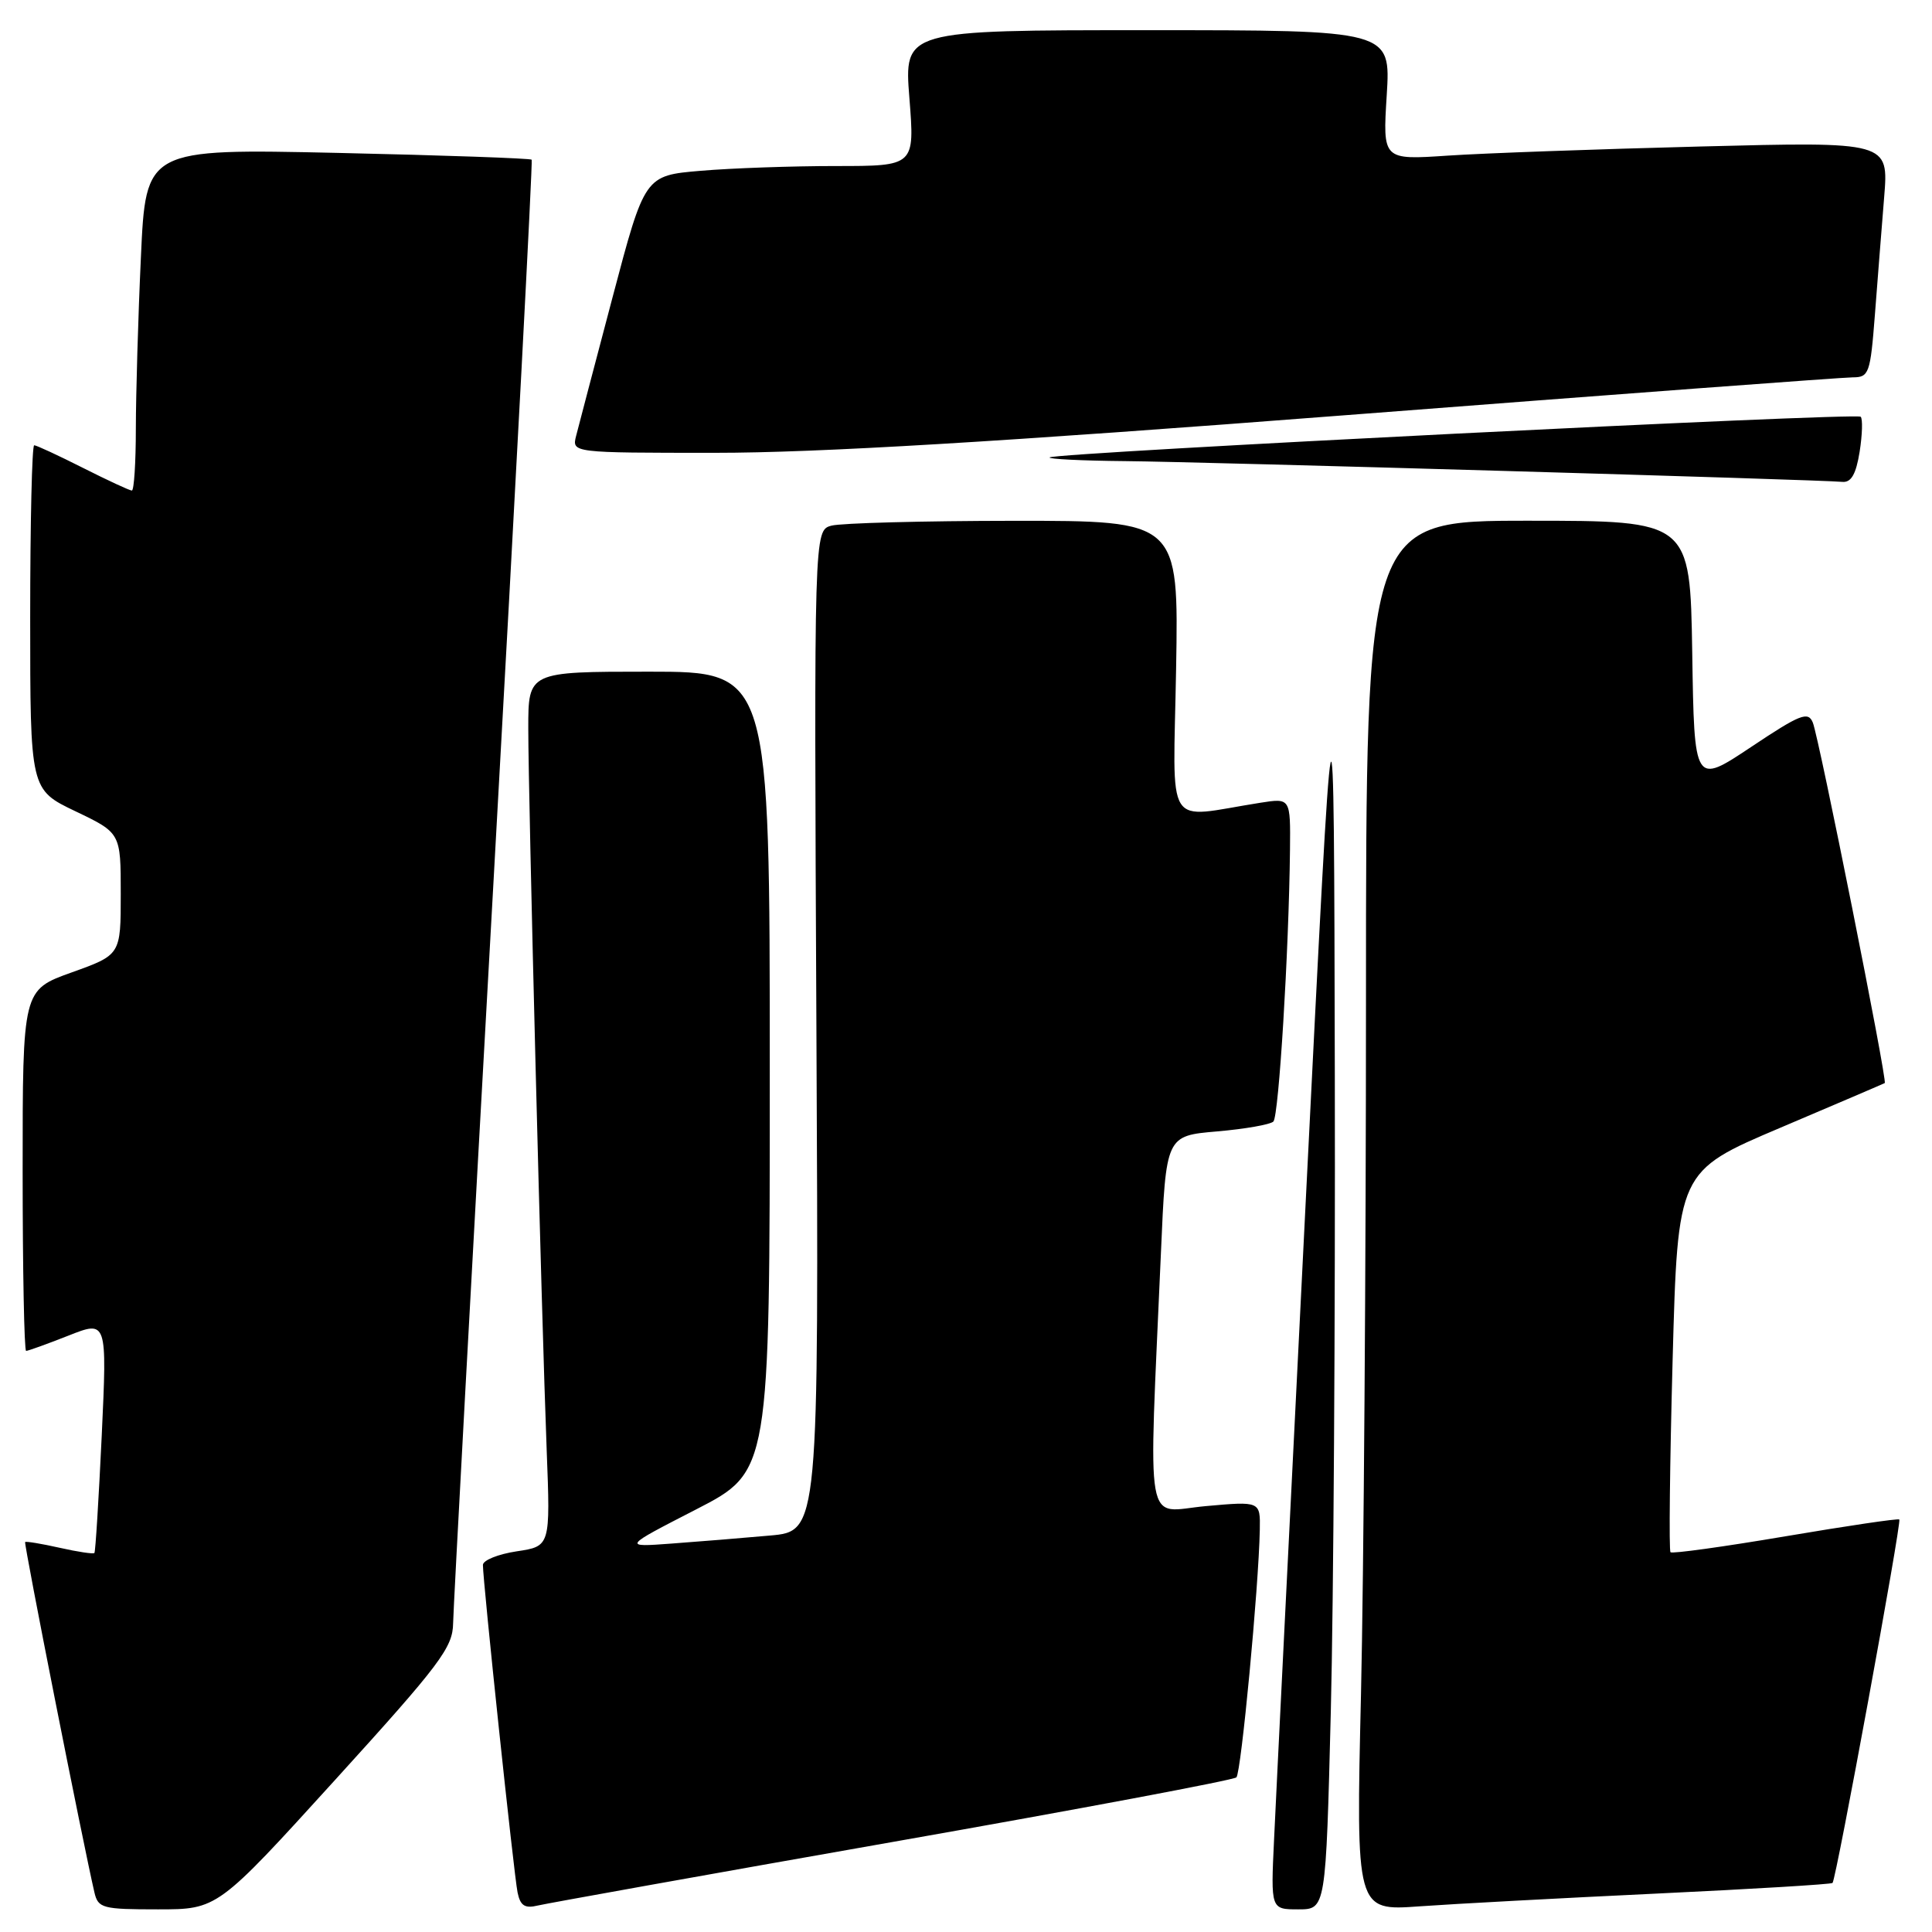 <?xml version="1.0" encoding="UTF-8" standalone="no"?>
<!DOCTYPE svg PUBLIC "-//W3C//DTD SVG 1.1//EN" "http://www.w3.org/Graphics/SVG/1.1/DTD/svg11.dtd" >
<svg xmlns="http://www.w3.org/2000/svg" xmlns:xlink="http://www.w3.org/1999/xlink" version="1.1" viewBox="0 0 256 256">
 <g >
 <path fill="currentColor"
d=" M 44.41 235.84 C 58.35 220.50 60.00 218.30 60.04 215.09 C 60.07 213.12 62.48 168.75 65.41 116.50 C 68.34 64.25 70.60 21.35 70.45 21.16 C 70.29 20.98 58.72 20.57 44.74 20.26 C 19.32 19.70 19.32 19.70 18.67 34.10 C 18.30 42.02 18.01 52.21 18.00 56.75 C 18.00 61.29 17.76 65.00 17.47 65.00 C 17.18 65.00 14.27 63.65 11.00 62.00 C 7.73 60.35 4.82 59.00 4.53 59.00 C 4.24 59.00 4.00 69.27 4.00 81.82 C 4.00 104.63 4.00 104.63 10.00 107.50 C 16.00 110.37 16.00 110.37 16.00 118.44 C 16.00 126.52 16.00 126.52 9.50 128.85 C 3.00 131.18 3.00 131.18 3.00 155.09 C 3.00 168.24 3.21 179.00 3.46 179.00 C 3.72 179.00 6.24 178.09 9.06 176.98 C 14.19 174.95 14.19 174.95 13.48 190.23 C 13.08 198.63 12.65 205.63 12.51 205.78 C 12.38 205.94 10.30 205.63 7.91 205.09 C 5.51 204.55 3.45 204.21 3.33 204.33 C 3.14 204.53 11.03 244.40 12.51 250.75 C 13.00 252.85 13.57 253.00 20.93 253.00 C 28.82 253.00 28.82 253.00 44.41 235.84 Z  M 118.33 244.06 C 142.99 239.72 163.47 235.87 163.83 235.51 C 164.46 234.87 166.78 210.40 166.93 202.71 C 167.00 198.92 167.00 198.92 159.75 199.57 C 151.57 200.32 152.18 203.80 153.83 166.00 C 154.50 150.50 154.50 150.50 161.25 149.92 C 164.96 149.60 168.32 149.01 168.73 148.61 C 169.45 147.88 170.78 126.12 170.93 112.62 C 171.00 105.74 171.00 105.74 167.00 106.37 C 154.13 108.39 155.46 110.52 155.84 88.59 C 156.18 69.00 156.18 69.00 134.34 69.01 C 122.33 69.02 111.46 69.31 110.18 69.65 C 107.86 70.27 107.86 70.27 108.18 136.58 C 108.50 202.90 108.50 202.90 102.00 203.47 C 98.42 203.79 92.58 204.27 89.00 204.53 C 82.50 205.01 82.50 205.01 92.25 200.00 C 102.00 194.98 102.00 194.98 102.00 141.99 C 102.00 89.00 102.00 89.00 86.00 89.00 C 70.00 89.00 70.00 89.00 70.00 96.50 C 70.00 105.67 71.76 174.70 72.44 192.19 C 72.93 204.89 72.93 204.89 68.46 205.56 C 66.01 205.93 64.00 206.74 63.99 207.36 C 63.97 209.41 68.10 248.44 68.58 250.76 C 68.94 252.52 69.54 252.91 71.27 252.49 C 72.50 252.20 93.68 248.40 118.33 244.06 Z  M 176.34 226.75 C 176.70 212.31 176.94 174.40 176.87 142.50 C 176.75 84.50 176.75 84.50 173.00 159.50 C 170.94 200.75 169.05 238.66 168.82 243.75 C 168.38 253.00 168.38 253.00 172.03 253.00 C 175.68 253.00 175.68 253.00 176.34 226.75 Z  M 219.50 250.91 C 232.15 250.31 242.65 249.68 242.82 249.50 C 243.30 249.04 252.00 201.67 251.67 201.34 C 251.52 201.18 244.72 202.19 236.57 203.57 C 228.42 204.95 221.57 205.90 221.35 205.68 C 221.13 205.46 221.26 194.01 221.63 180.24 C 222.31 155.20 222.31 155.20 235.91 149.43 C 243.38 146.26 249.61 143.59 249.74 143.51 C 250.11 143.26 241.03 97.77 240.21 95.75 C 239.59 94.22 238.56 94.62 232.00 99.00 C 224.50 103.99 224.50 103.99 224.23 86.49 C 223.95 69.00 223.95 69.00 202.48 69.00 C 181.00 69.00 181.00 69.00 181.00 132.34 C 181.00 167.17 180.70 208.62 180.34 224.44 C 179.67 253.21 179.67 253.21 188.09 252.60 C 192.71 252.27 206.85 251.51 219.50 250.91 Z  M 246.41 59.87 C 246.77 57.59 246.83 55.50 246.55 55.22 C 245.98 54.65 139.75 59.98 139.08 60.61 C 138.85 60.82 143.35 61.05 149.08 61.10 C 159.58 61.20 241.11 63.56 244.12 63.85 C 245.29 63.96 245.93 62.84 246.41 59.87 Z  M 178.50 55.00 C 214.08 52.25 244.23 50.00 245.49 50.00 C 247.65 50.00 247.83 49.50 248.43 41.75 C 248.78 37.21 249.33 30.19 249.66 26.13 C 250.26 18.77 250.26 18.77 225.38 19.41 C 211.70 19.76 196.61 20.30 191.85 20.62 C 183.21 21.20 183.21 21.20 183.75 12.60 C 184.28 4.00 184.28 4.00 152.03 4.00 C 119.79 4.00 119.79 4.00 120.50 13.00 C 121.21 22.00 121.21 22.00 110.76 22.00 C 105.01 22.00 96.95 22.28 92.86 22.63 C 85.43 23.26 85.43 23.26 81.17 39.38 C 78.83 48.25 76.65 56.51 76.34 57.75 C 75.77 60.00 75.77 60.00 94.78 60.00 C 108.31 60.00 132.48 58.56 178.50 55.00 Z "/>
</g>
</svg>